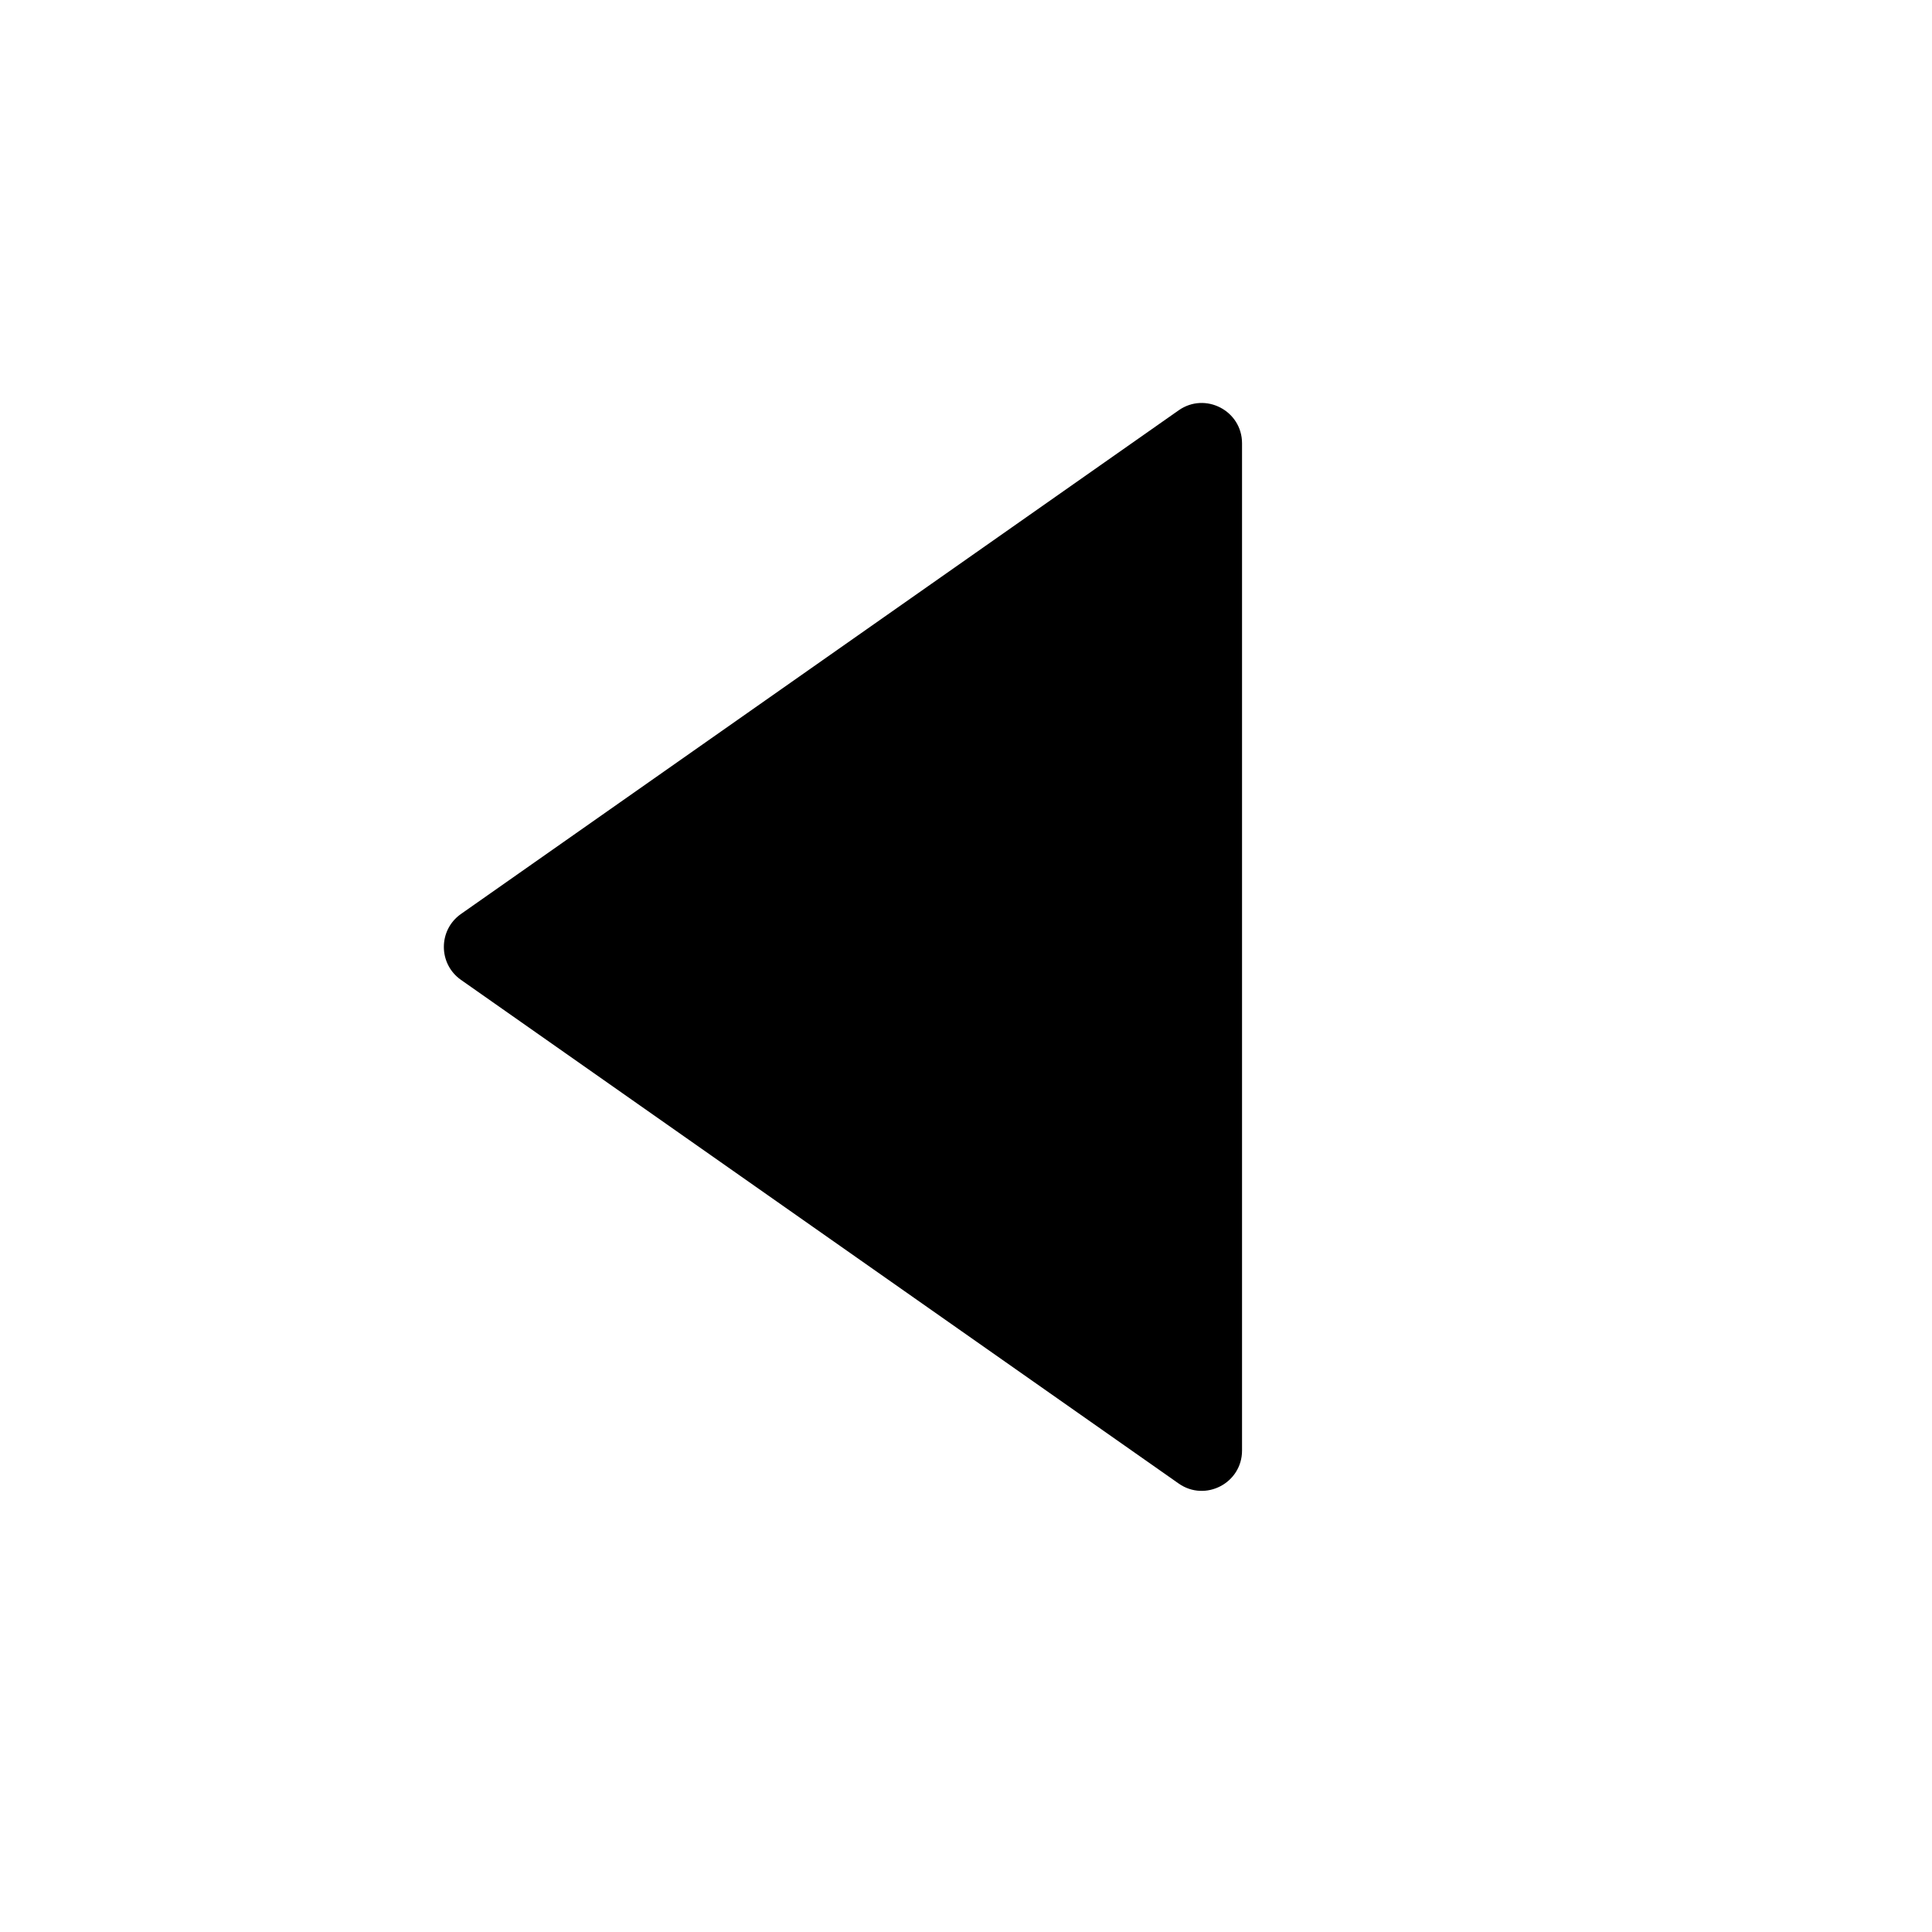 <svg width="24" height="24" viewBox="0 0 24 24" xmlns="http://www.w3.org/2000/svg">
<path d="M5.726 12.172C5.443 11.973 5.443 11.553 5.726 11.354L14.642 5.097C14.973 4.865 15.429 5.102 15.429 5.507L15.429 18.019C15.429 18.424 14.973 18.661 14.642 18.429L5.726 12.172Z"/>
</svg>
